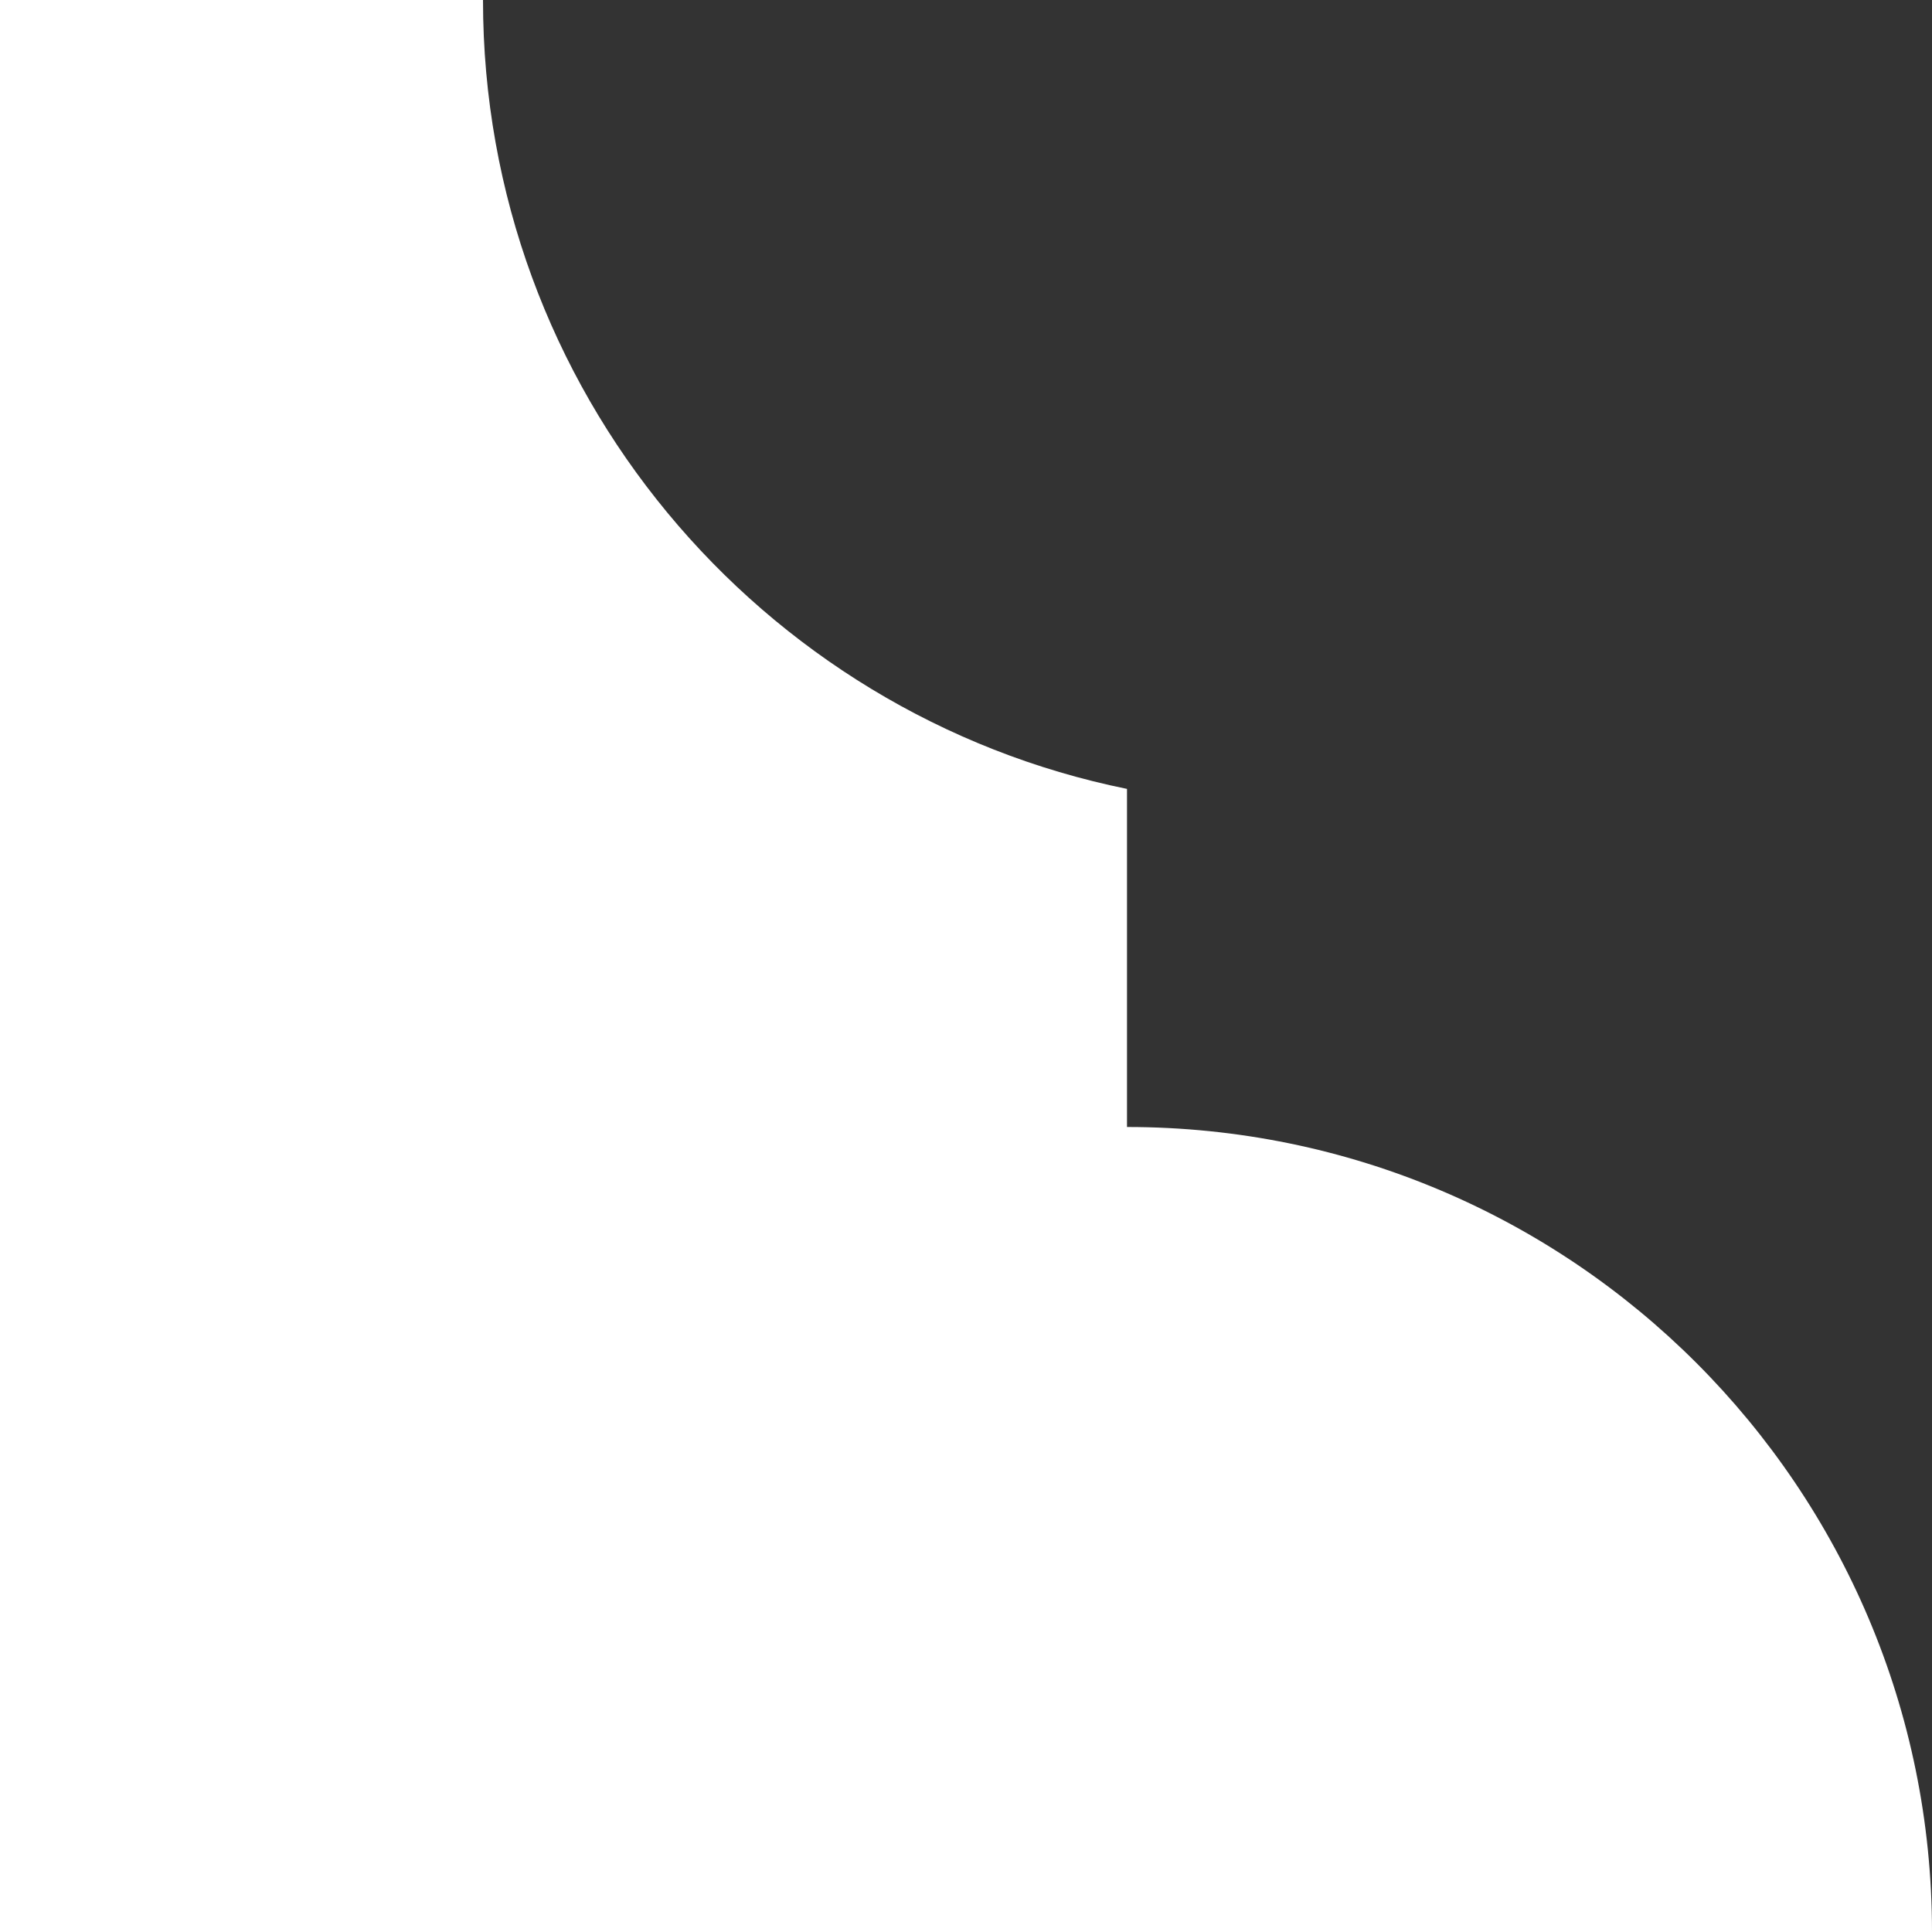 <svg width="24" height="24" viewBox="0 0 24 24" fill="none" xmlns="http://www.w3.org/2000/svg">
<rect x="0" y="0" width="24" height="24" fill="#333333" stroke="none"/>
<path fill-rule="evenodd" clip-rule="evenodd" d="M0 0H6C6 4.838 9.436 8.873 14 9.8V14C19.523 14 24 18.477 24 24H14H4H0V0Z" fill="white"/>
</svg>
